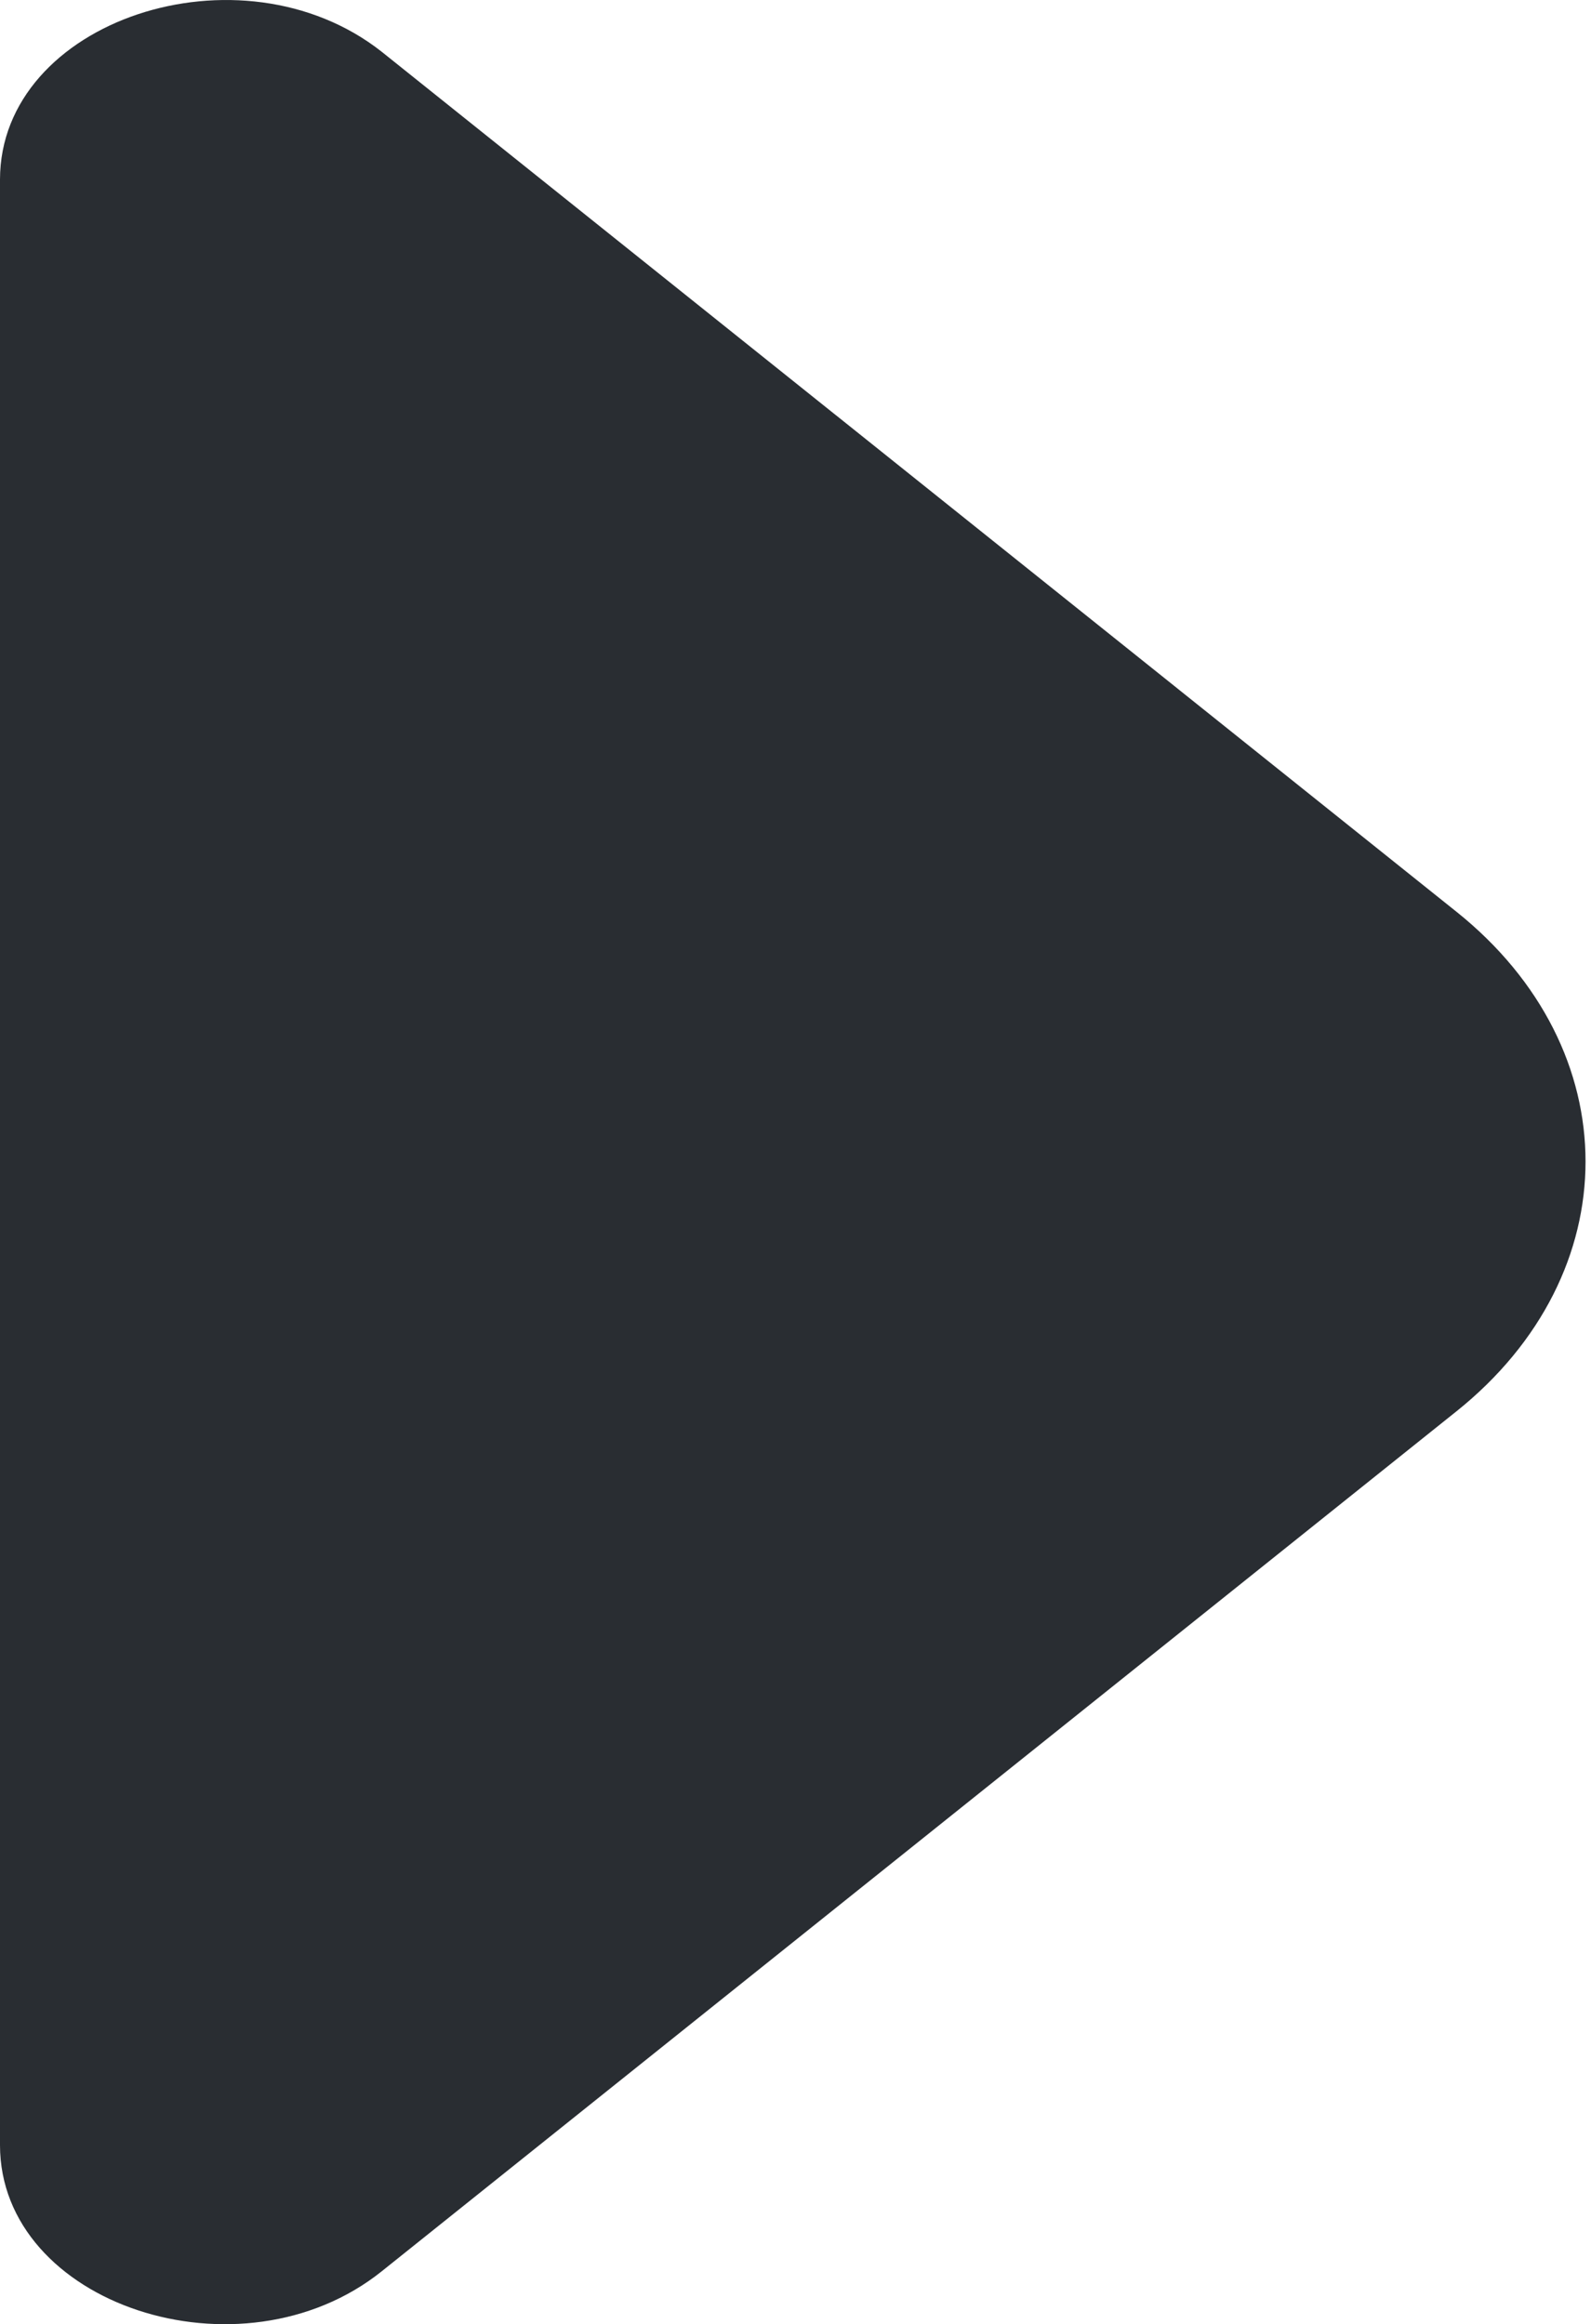 <svg width="76" height="111" viewBox="0 0 76 111" fill="none" xmlns="http://www.w3.org/2000/svg">
<path d="M-5.59628e-06 8.578L-2.89751e-06 57.97L-4.67312e-07 102.447C-5.14507e-08 110.058 11.496 113.864 18.235 108.473L69.57 67.405C77.795 60.824 77.795 50.121 69.57 43.541L50.047 27.922L18.235 2.473C11.496 -2.839 -6.01214e-06 0.967 -5.59628e-06 8.578Z" fill="#292D32"/>
</svg>

